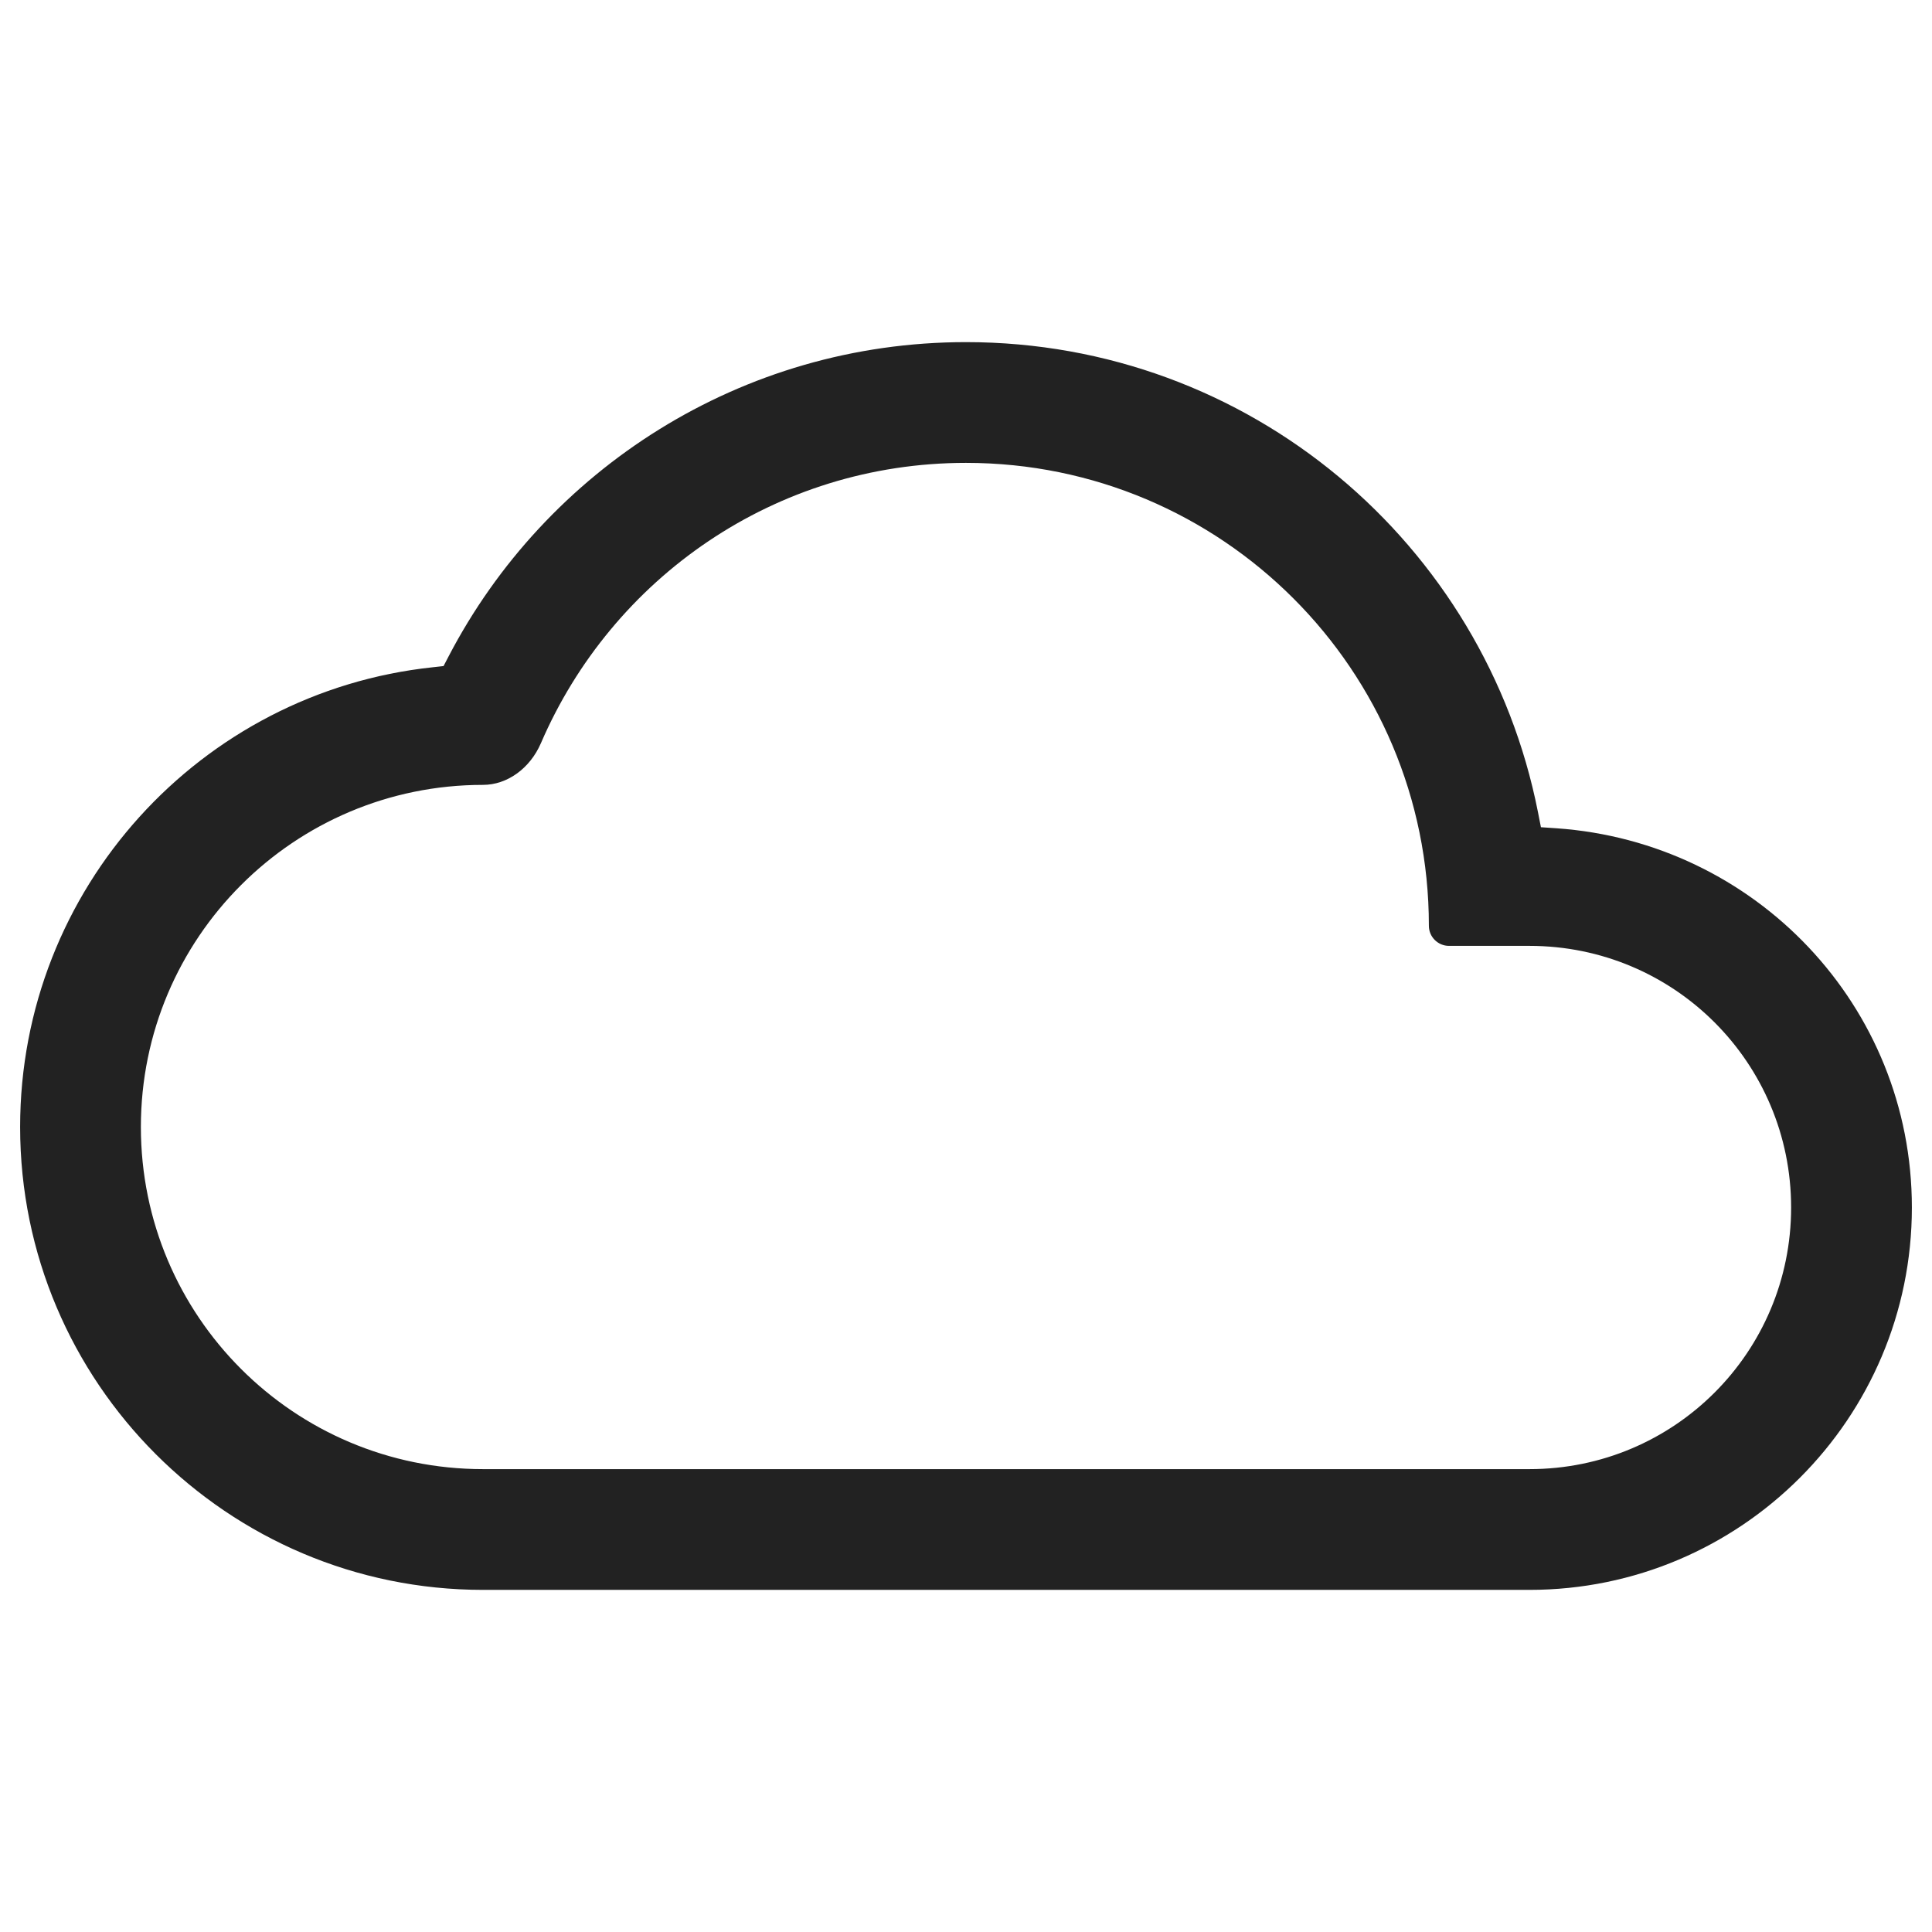 <svg width="24" height="24" viewBox="0 0 24 24" fill="none" xmlns="http://www.w3.org/2000/svg">
<path fill-rule="evenodd" clip-rule="evenodd" d="M5.572 8.155C6.78 5.835 9.207 4.25 12 4.25C15.518 4.25 18.447 6.753 19.105 10.088L19.142 10.276L19.333 10.289C21.804 10.46 23.75 12.494 23.75 15C23.75 17.622 21.622 19.75 19 19.75H6C2.828 19.75 0.25 17.172 0.25 14C0.25 11.039 2.492 8.595 5.376 8.289L5.51 8.274L5.572 8.155ZM12 5.75C9.626 5.75 7.601 7.184 6.719 9.233C6.584 9.544 6.303 9.75 6 9.75C3.652 9.75 1.75 11.652 1.75 14C1.75 16.348 3.652 18.25 6 18.25H19C20.798 18.25 22.25 16.798 22.25 15C22.25 13.202 20.798 11.75 19 11.75H18C17.862 11.75 17.75 11.638 17.75 11.5C17.75 8.322 15.178 5.75 12 5.75Z" fill="#222222"/>
</svg>
